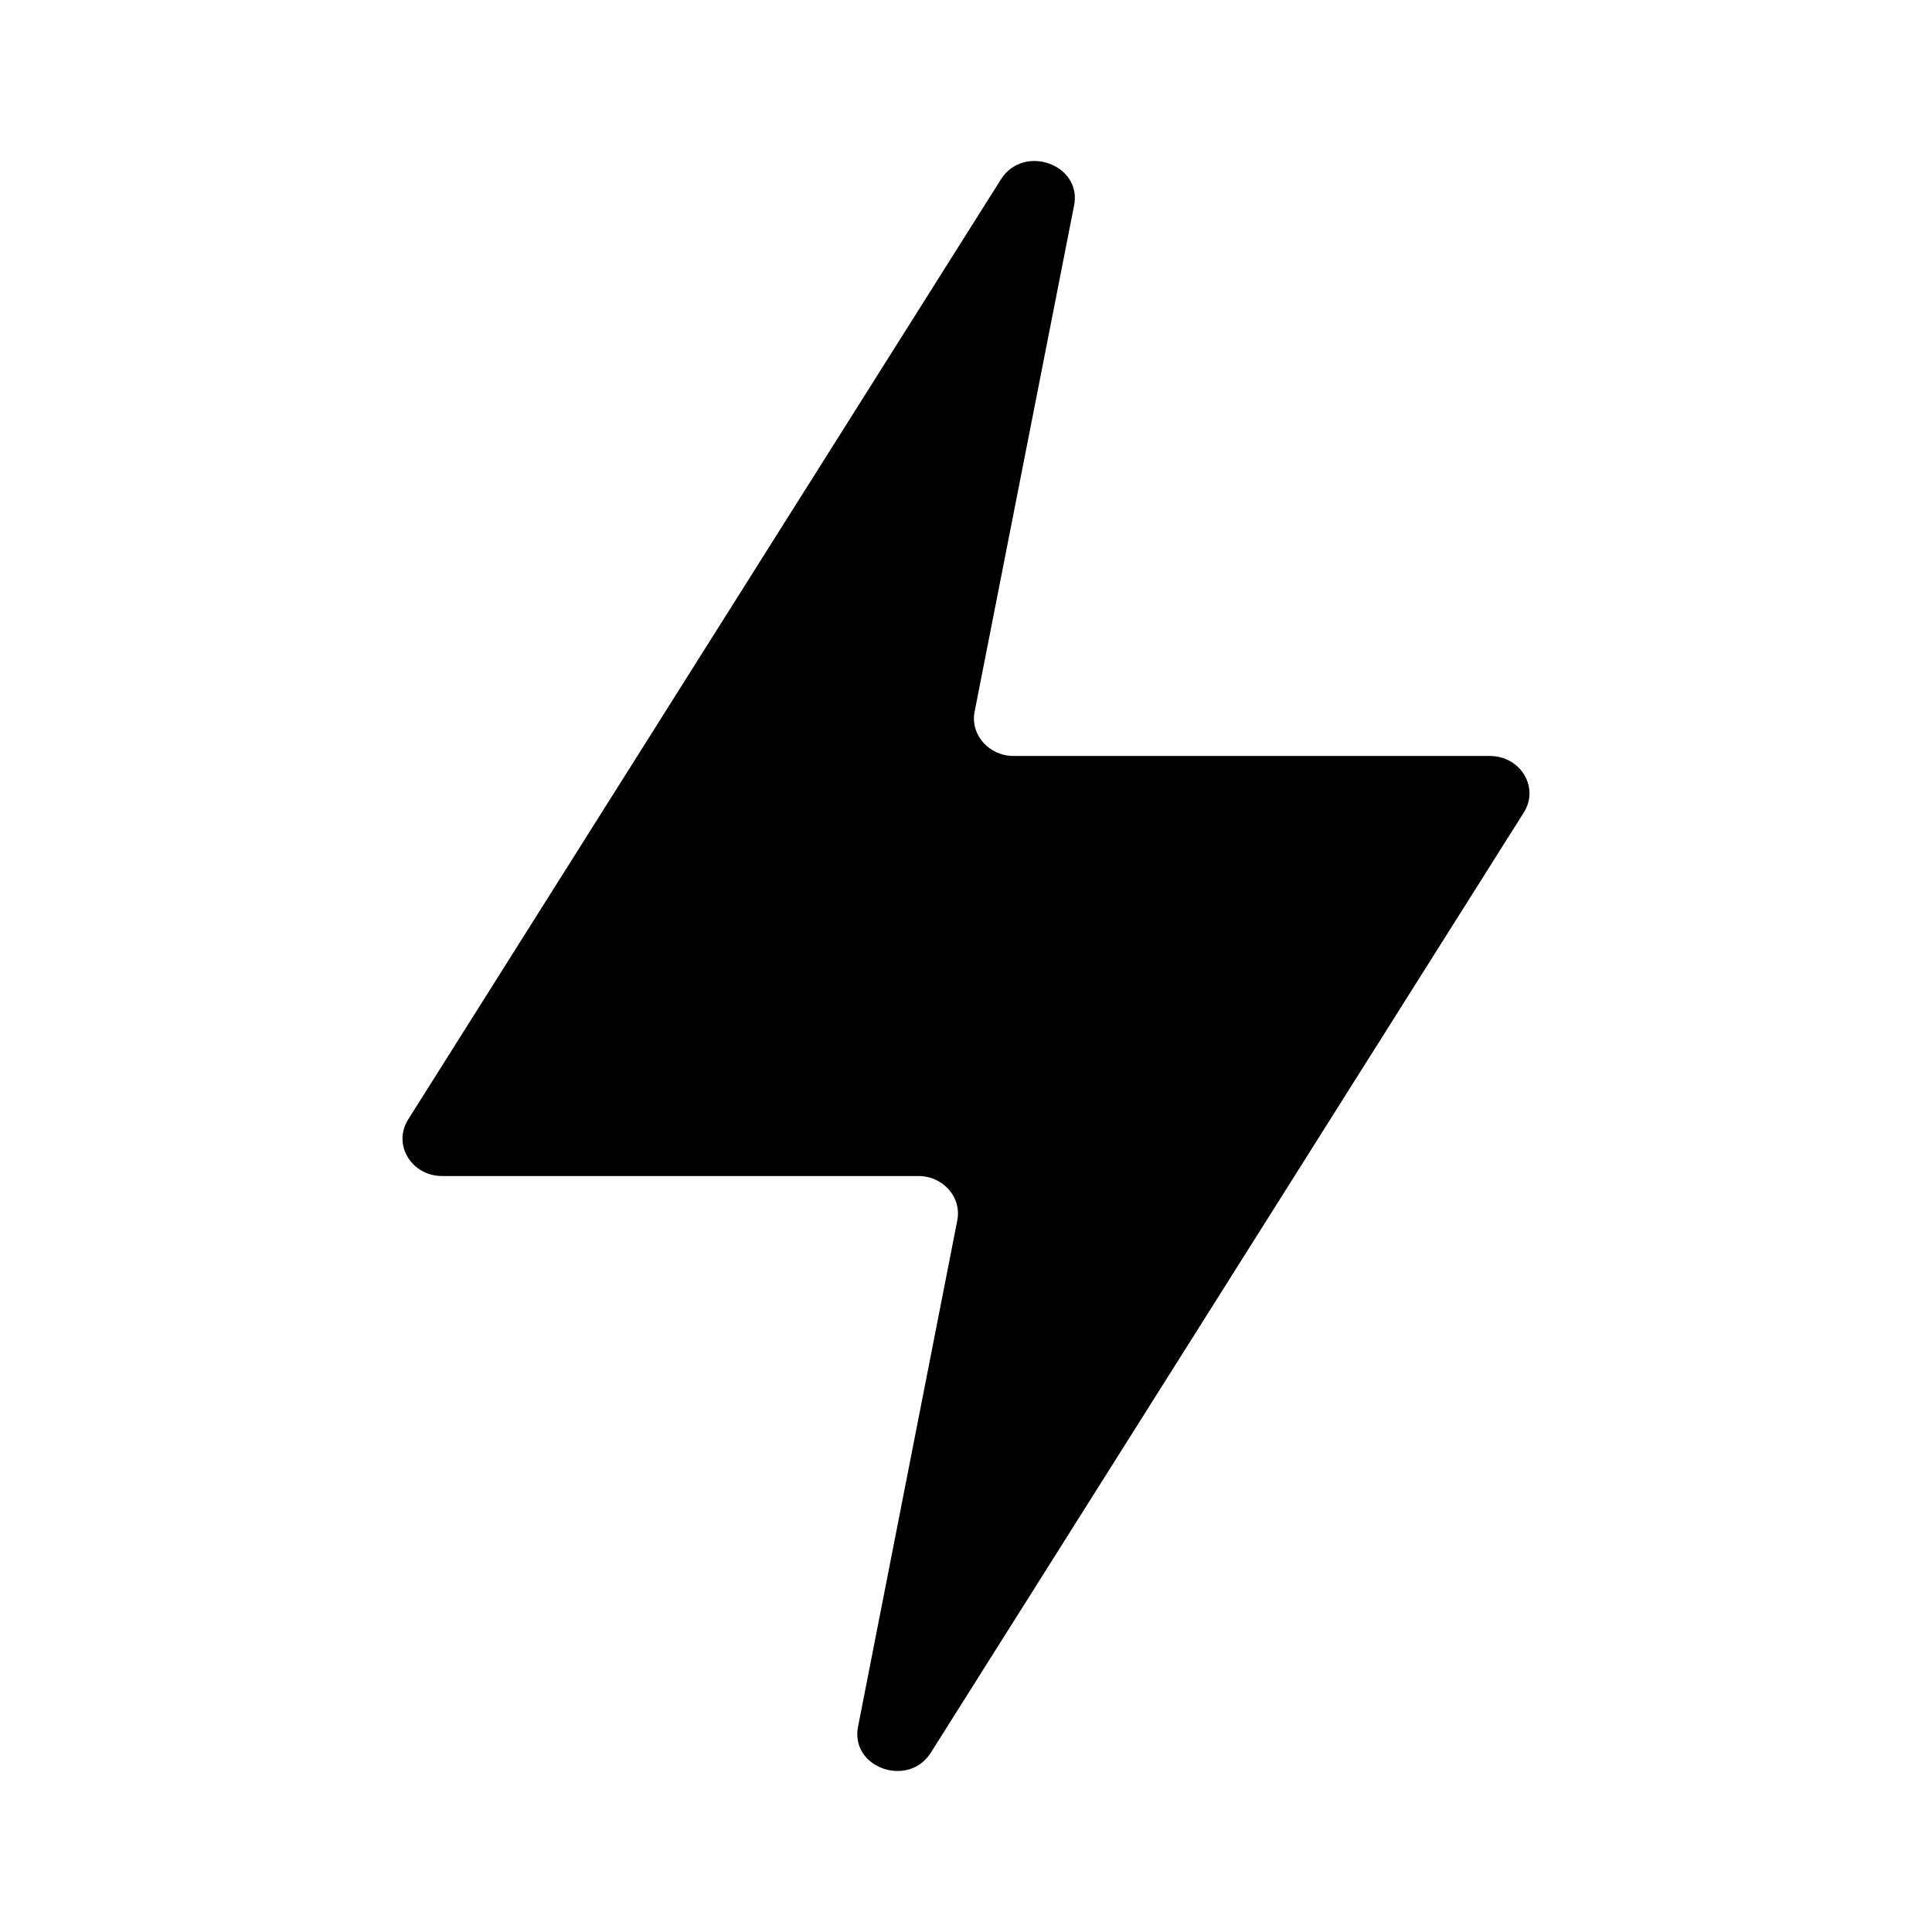 <svg xmlns="http://www.w3.org/2000/svg" width="24" height="24" fill="none" viewBox="0 0 24 24"><path fill="currentcolor" fill-rule="evenodd" d="m18.93 10.092-7.366 11.679c-.28.446-1.006.188-.905-.322l1.233-6.29c.056-.286-.176-.55-.484-.55H5.493c-.382 0-.618-.391-.423-.702l7.364-11.679c.282-.445 1.008-.186.909.323l-1.236 6.29c-.056.286.178.55.485.55h5.915c.382 0 .618.392.423.701Z" clip-rule="evenodd"/></svg>